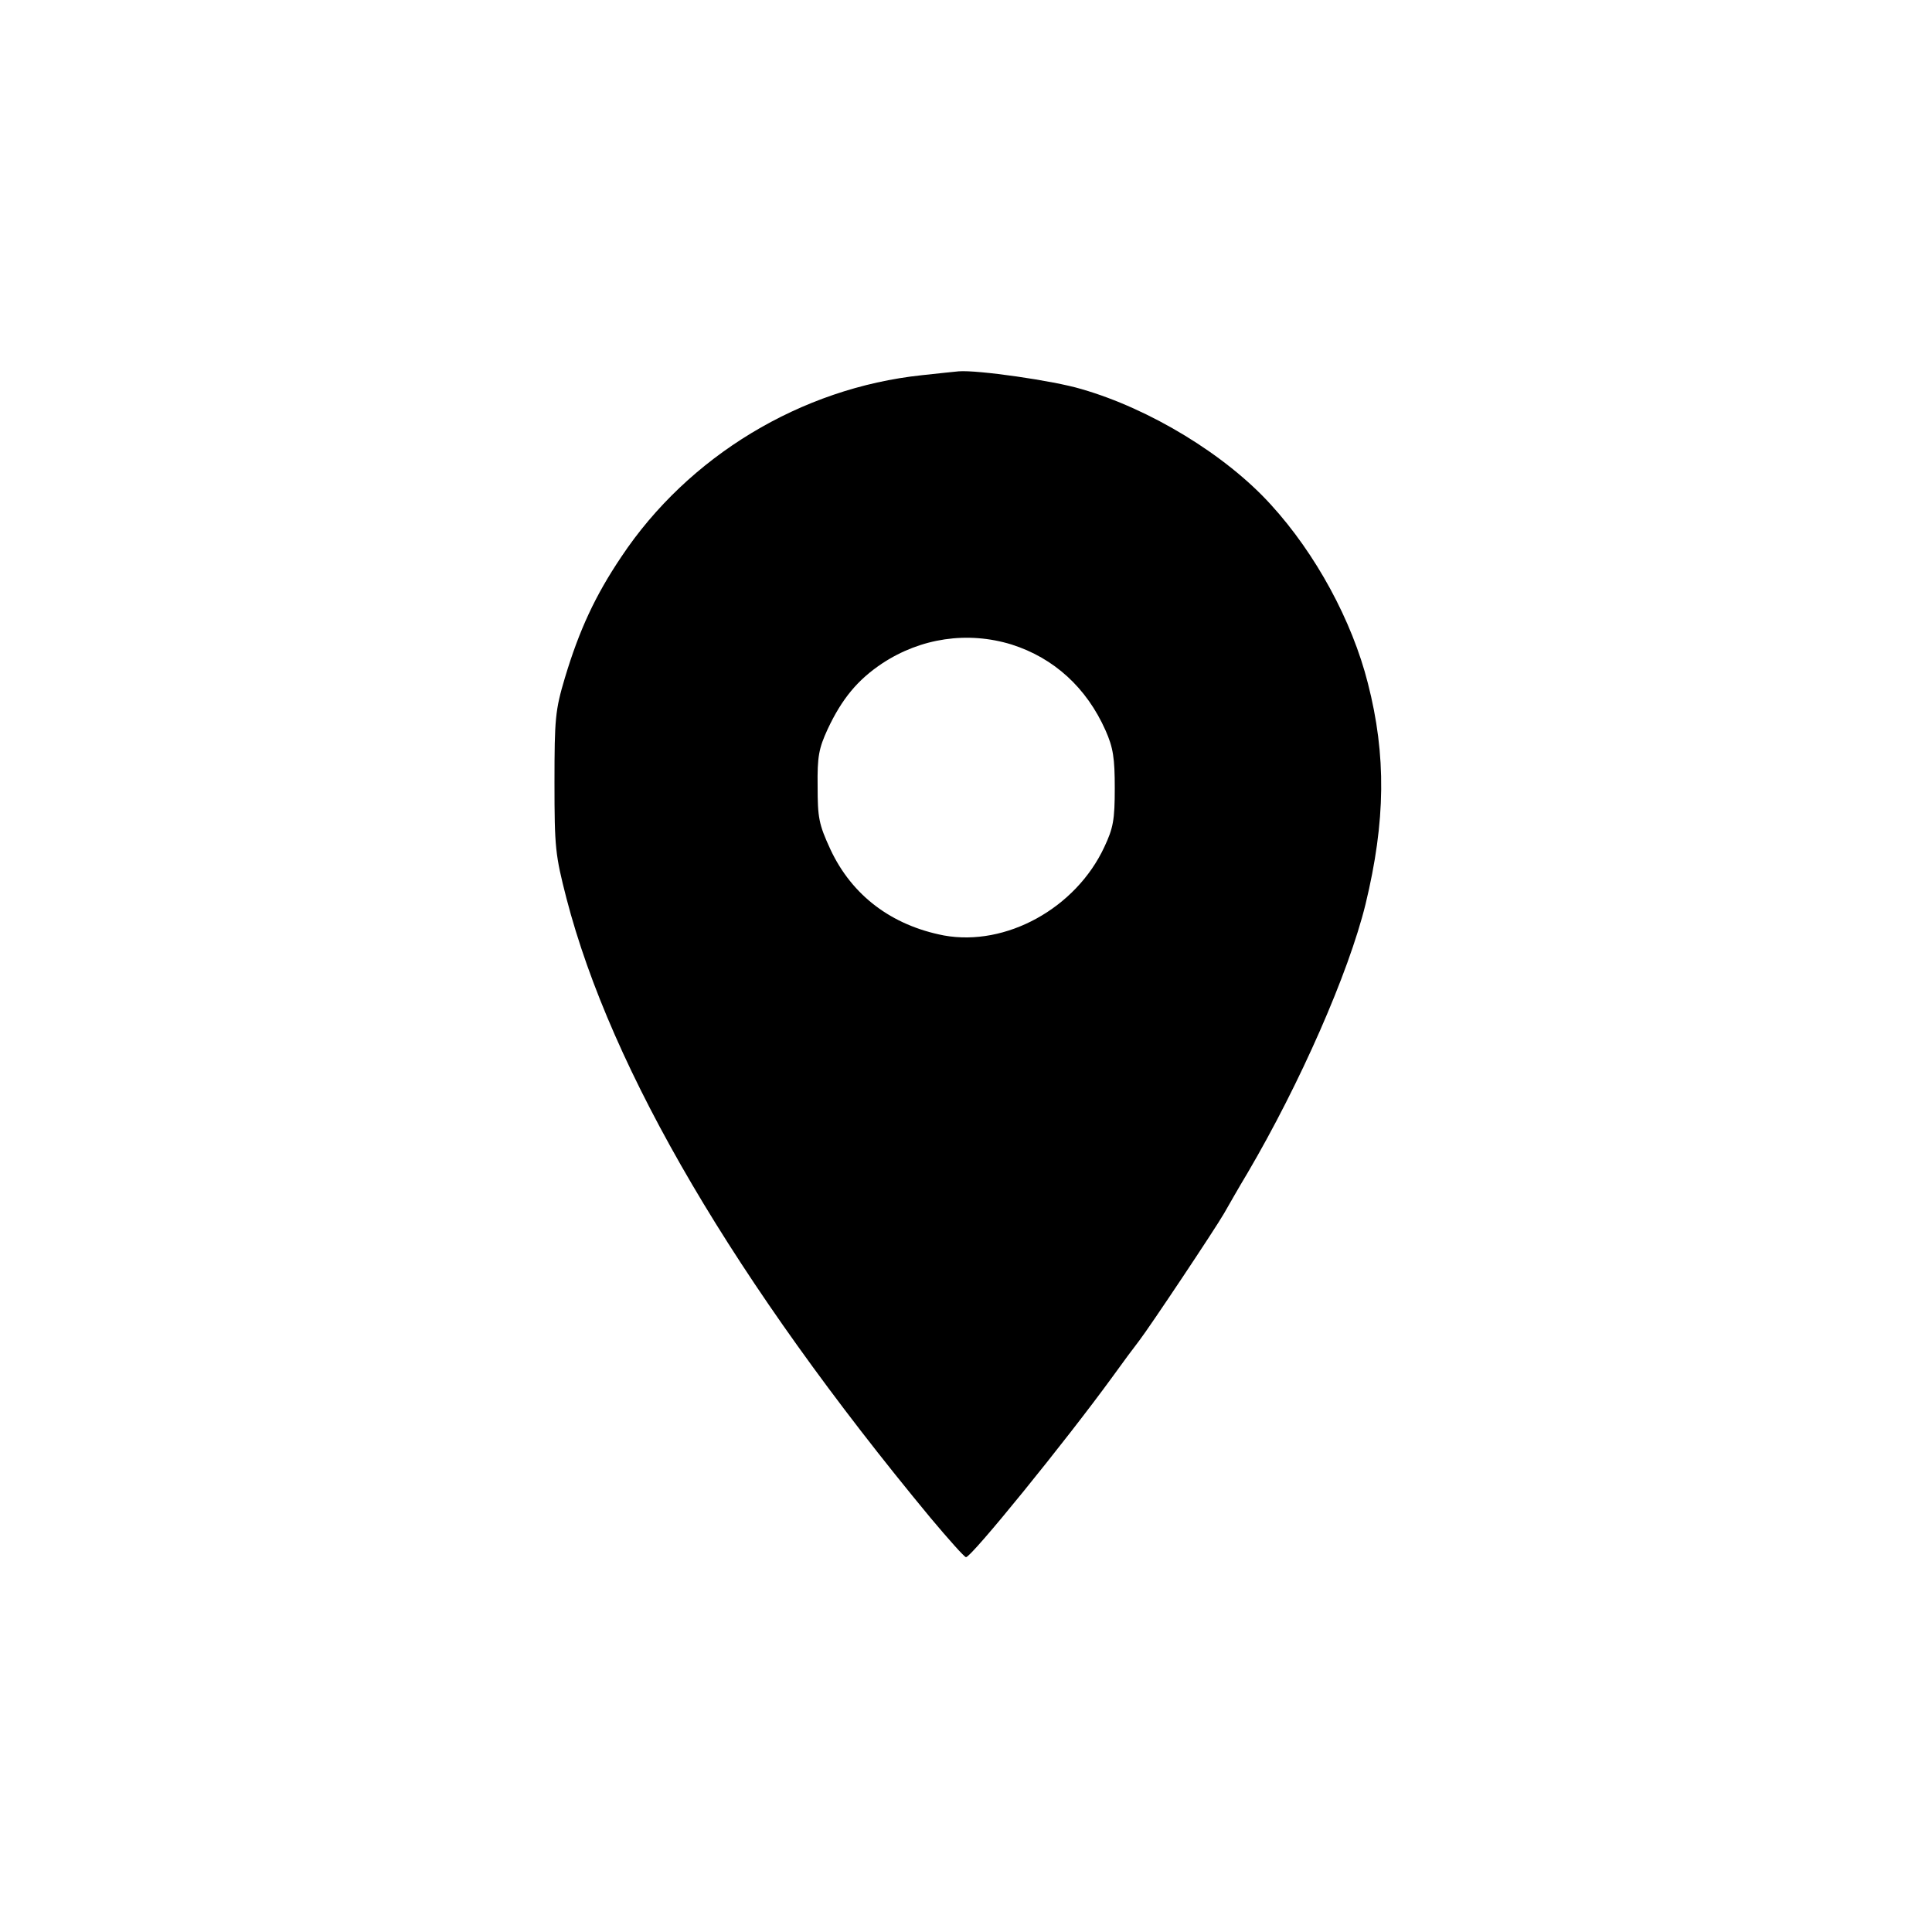 <?xml version="1.0" standalone="no"?>
<!DOCTYPE svg PUBLIC "-//W3C//DTD SVG 20010904//EN"
 "http://www.w3.org/TR/2001/REC-SVG-20010904/DTD/svg10.dtd">
<svg version="1.0" xmlns="http://www.w3.org/2000/svg"
 width="500pt" height="500pt" viewBox="0 0 500 500"
 preserveAspectRatio="xMidYMid meet">

<g transform="translate(0,500) scale(0.1,-0.1)"
fill="#000000" stroke="none">
<path d="M2386 4029 c-313 -33 -605 -210 -778 -470 -68 -101 -109 -190 -146
-313 -25 -84 -27 -105 -27 -271 0 -169 2 -187 31 -300 116 -447 437 -993 942
-1603 47 -56 88 -102 92 -102 14 0 256 298 377 464 28 39 60 82 71 96 29 38
197 290 220 330 11 19 38 67 61 105 135 230 261 516 305 695 52 215 54 385 6
572 -41 162 -135 335 -251 462 -117 129 -313 248 -490 299 -73 22 -270 50
-318 46 -9 -1 -51 -5 -95 -10z m232 -697 c110 -35 194 -112 243 -222 20 -45
24 -72 24 -150 0 -82 -4 -103 -27 -152 -74 -159 -255 -258 -415 -229 -135 26
-238 103 -294 223 -30 65 -33 82 -33 163 -1 77 3 98 26 148 37 79 78 128 141
170 100 66 221 84 335 49z"/>
</g>
</svg>

